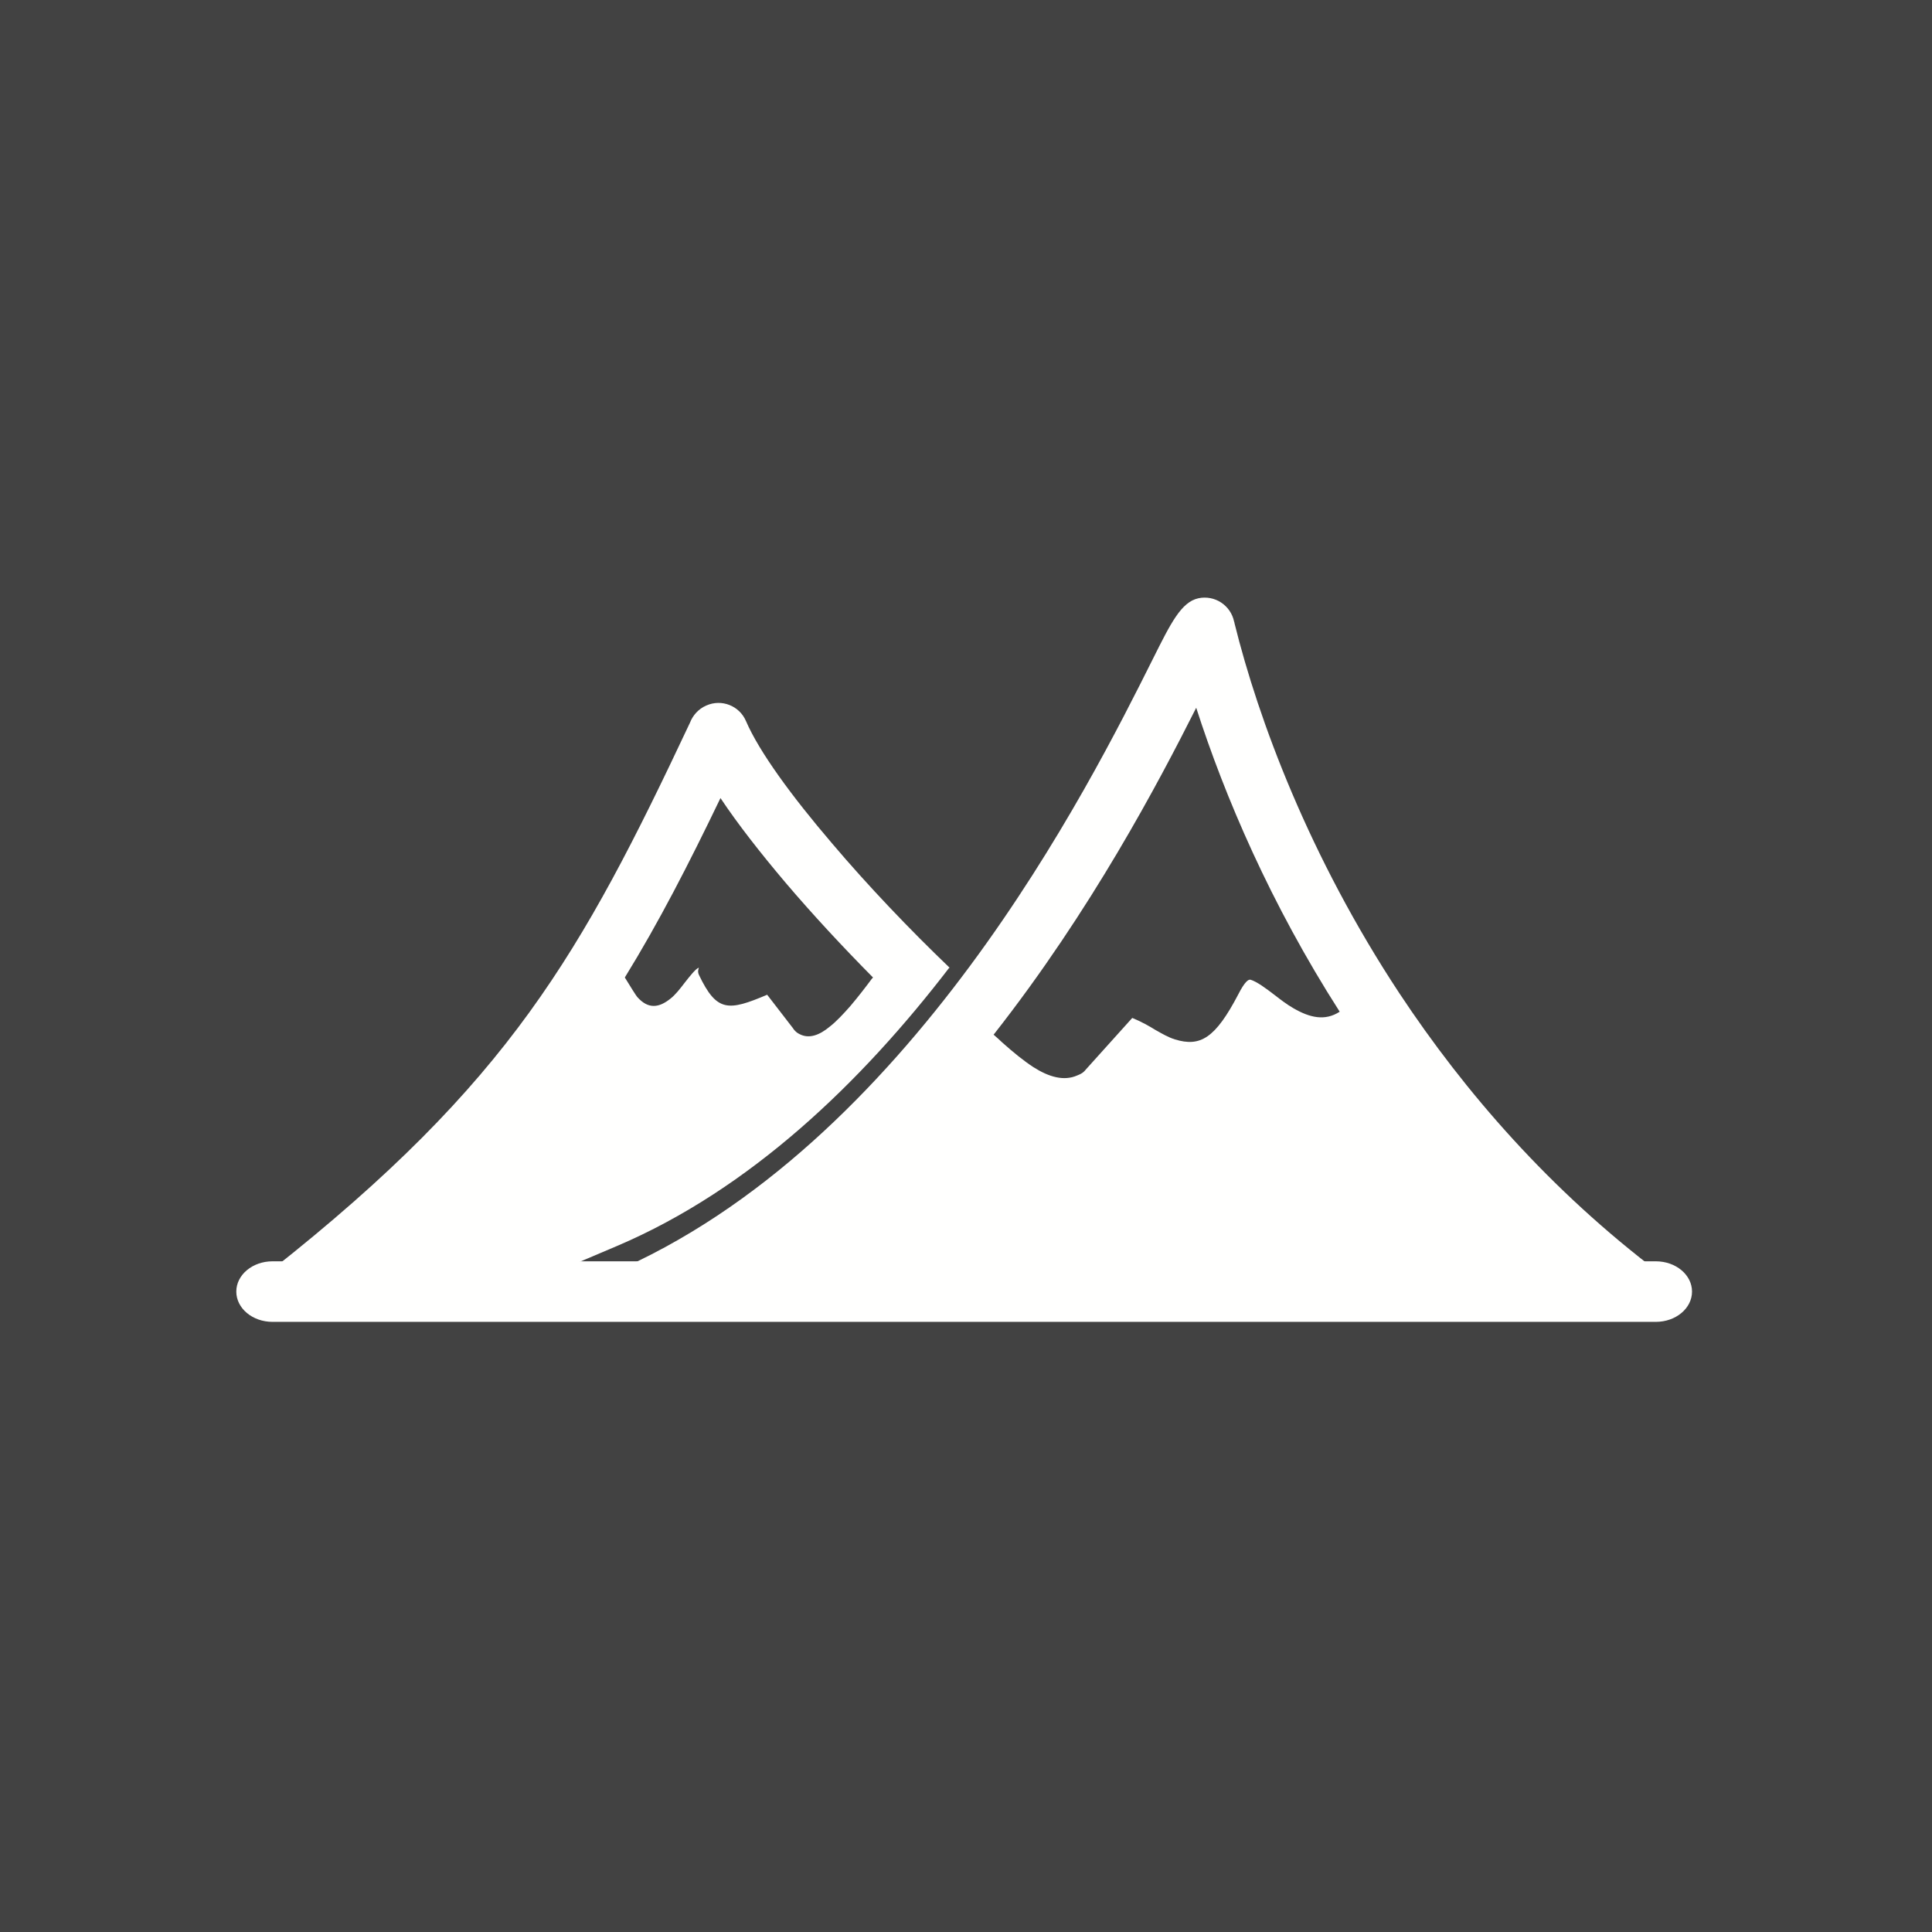 <?xml version="1.0" encoding="UTF-8"?>
<!DOCTYPE svg PUBLIC "-//W3C//DTD SVG 1.1//EN" "http://www.w3.org/Graphics/SVG/1.1/DTD/svg11.dtd">
<!-- Creator: CorelDRAW -->
<svg xmlns="http://www.w3.org/2000/svg" xml:space="preserve" width="6.827in" height="6.827in" style="shape-rendering:geometricPrecision; text-rendering:geometricPrecision; image-rendering:optimizeQuality; fill-rule:evenodd; clip-rule:evenodd"
viewBox="0 0 6.827 6.827"
 xmlns:xlink="http://www.w3.org/1999/xlink">
 <defs>
  <style type="text/css">
   <![CDATA[
    .fil2 {fill:none}
    .fil0 {fill:#424242}
    .fil1 {fill:#FFFFFE;fill-rule:nonzero}
   ]]>
  </style>
 </defs>
 <rect class="fil0" width="6.827" height="6.827"/>
 <g id="Layer_x0020_1">
  <path class="fil1" d="M0.963 4.457c-0.071,0 -0.128,0.048 -0.128,0.107 0,0.059 0.057,0.107 0.128,0.107l4.888 0c0.071,0 0.128,-0.048 0.128,-0.107 0,-0.059 -0.057,-0.107 -0.128,-0.107l-4.888 0z"/>
  <g id="_369216824">
   <path id="_369216392" class="fil1" d="M2.61 4.501l2.921 0 0.337 0c-0.39,-0.294 -0.692,-0.642 -0.923,-0.991 -0.318,-0.482 -0.498,-0.965 -0.583,-1.309 -0,-0.001 -0,-0.003 -0.001,-0.004 -0.012,-0.058 -0.068,-0.095 -0.126,-0.083l8.66142e-005 0c-0.061,0.013 -0.098,0.088 -0.161,0.214 -0.222,0.444 -0.861,1.724 -1.918,2.173l0.453 0zm0.902 -0.846c0.344,-0.438 0.581,-0.888 0.715,-1.154 0.101,0.314 0.263,0.693 0.507,1.074 -0.052,0.034 -0.106,0.021 -0.163,-0.012 -0.023,-0.013 -0.045,-0.03 -0.067,-0.047 -0.03,-0.023 -0.062,-0.047 -0.085,-0.054 -0.008,-0.002 -0.021,0.008 -0.043,0.051 -0.082,0.157 -0.135,0.187 -0.224,0.16 -0.025,-0.008 -0.045,-0.02 -0.07,-0.034 -0.021,-0.013 -0.047,-0.028 -0.081,-0.042l-0.162 0.18c-0.002,0.003 -0.005,0.005 -0.007,0.008l-0.001 -0.001 -5.90551e-005 5.90551e-005 0.001 0.001c-0.005,0.005 -0.011,0.009 -0.018,0.012 -0.002,0.001 -0.004,0.002 -0.007,0.003l-3.54331e-005 -5.11811e-005 -0 5.11811e-005 -0 -0c-0.047,0.021 -0.1,0.006 -0.155,-0.029 -0.034,-0.022 -0.072,-0.053 -0.11,-0.087 -0.01,-0.009 -0.02,-0.019 -0.031,-0.028z"/>
   <path id="_369217088" class="fil1" d="M3.356 3.42c-0.14,-0.134 -0.289,-0.29 -0.416,-0.44 -0.142,-0.166 -0.257,-0.323 -0.304,-0.432l-0.098 0.042 0.098 -0.042c-0.023,-0.054 -0.086,-0.079 -0.14,-0.055 -0.028,0.012 -0.048,0.035 -0.058,0.061 -0.192,0.408 -0.352,0.726 -0.568,1.024 -0.216,0.298 -0.49,0.578 -0.912,0.911 -0.005,0.004 -0.009,0.008 -0.013,0.012l0.334 0 0.67 0 0.231 -0.098c0.472,-0.201 0.864,-0.579 1.174,-0.983zm-0.273 0.038l-0.001 -0.001c-0.02,0.027 -0.049,0.065 -0.078,0.099 -0.024,0.027 -0.048,0.053 -0.071,0.071 -0.037,0.031 -0.074,0.045 -0.108,0.027 -0.006,-0.003 -0.012,-0.007 -0.017,-0.013l-9.44882e-005 8.26772e-005c-0.002,-0.002 -0.004,-0.005 -0.006,-0.008l-0.091 -0.118c-0.137,0.058 -0.178,0.062 -0.241,-0.07 -0.008,-0.016 0.003,-0.027 -0.002,-0.025 -0.011,0.005 -0.03,0.029 -0.048,0.052 -0.017,0.022 -0.033,0.043 -0.051,0.057 -0.04,0.032 -0.078,0.038 -0.117,-0.006 -0.003,-0.003 -0.024,-0.036 -0.044,-0.069 0.119,-0.193 0.225,-0.399 0.338,-0.634 0.062,0.093 0.142,0.195 0.23,0.299 0.096,0.113 0.203,0.228 0.309,0.335l-0.003 0.004z"/>
  </g>
 </g>
 <rect class="fil2" width="6.827" height="6.827"/>
</svg>
